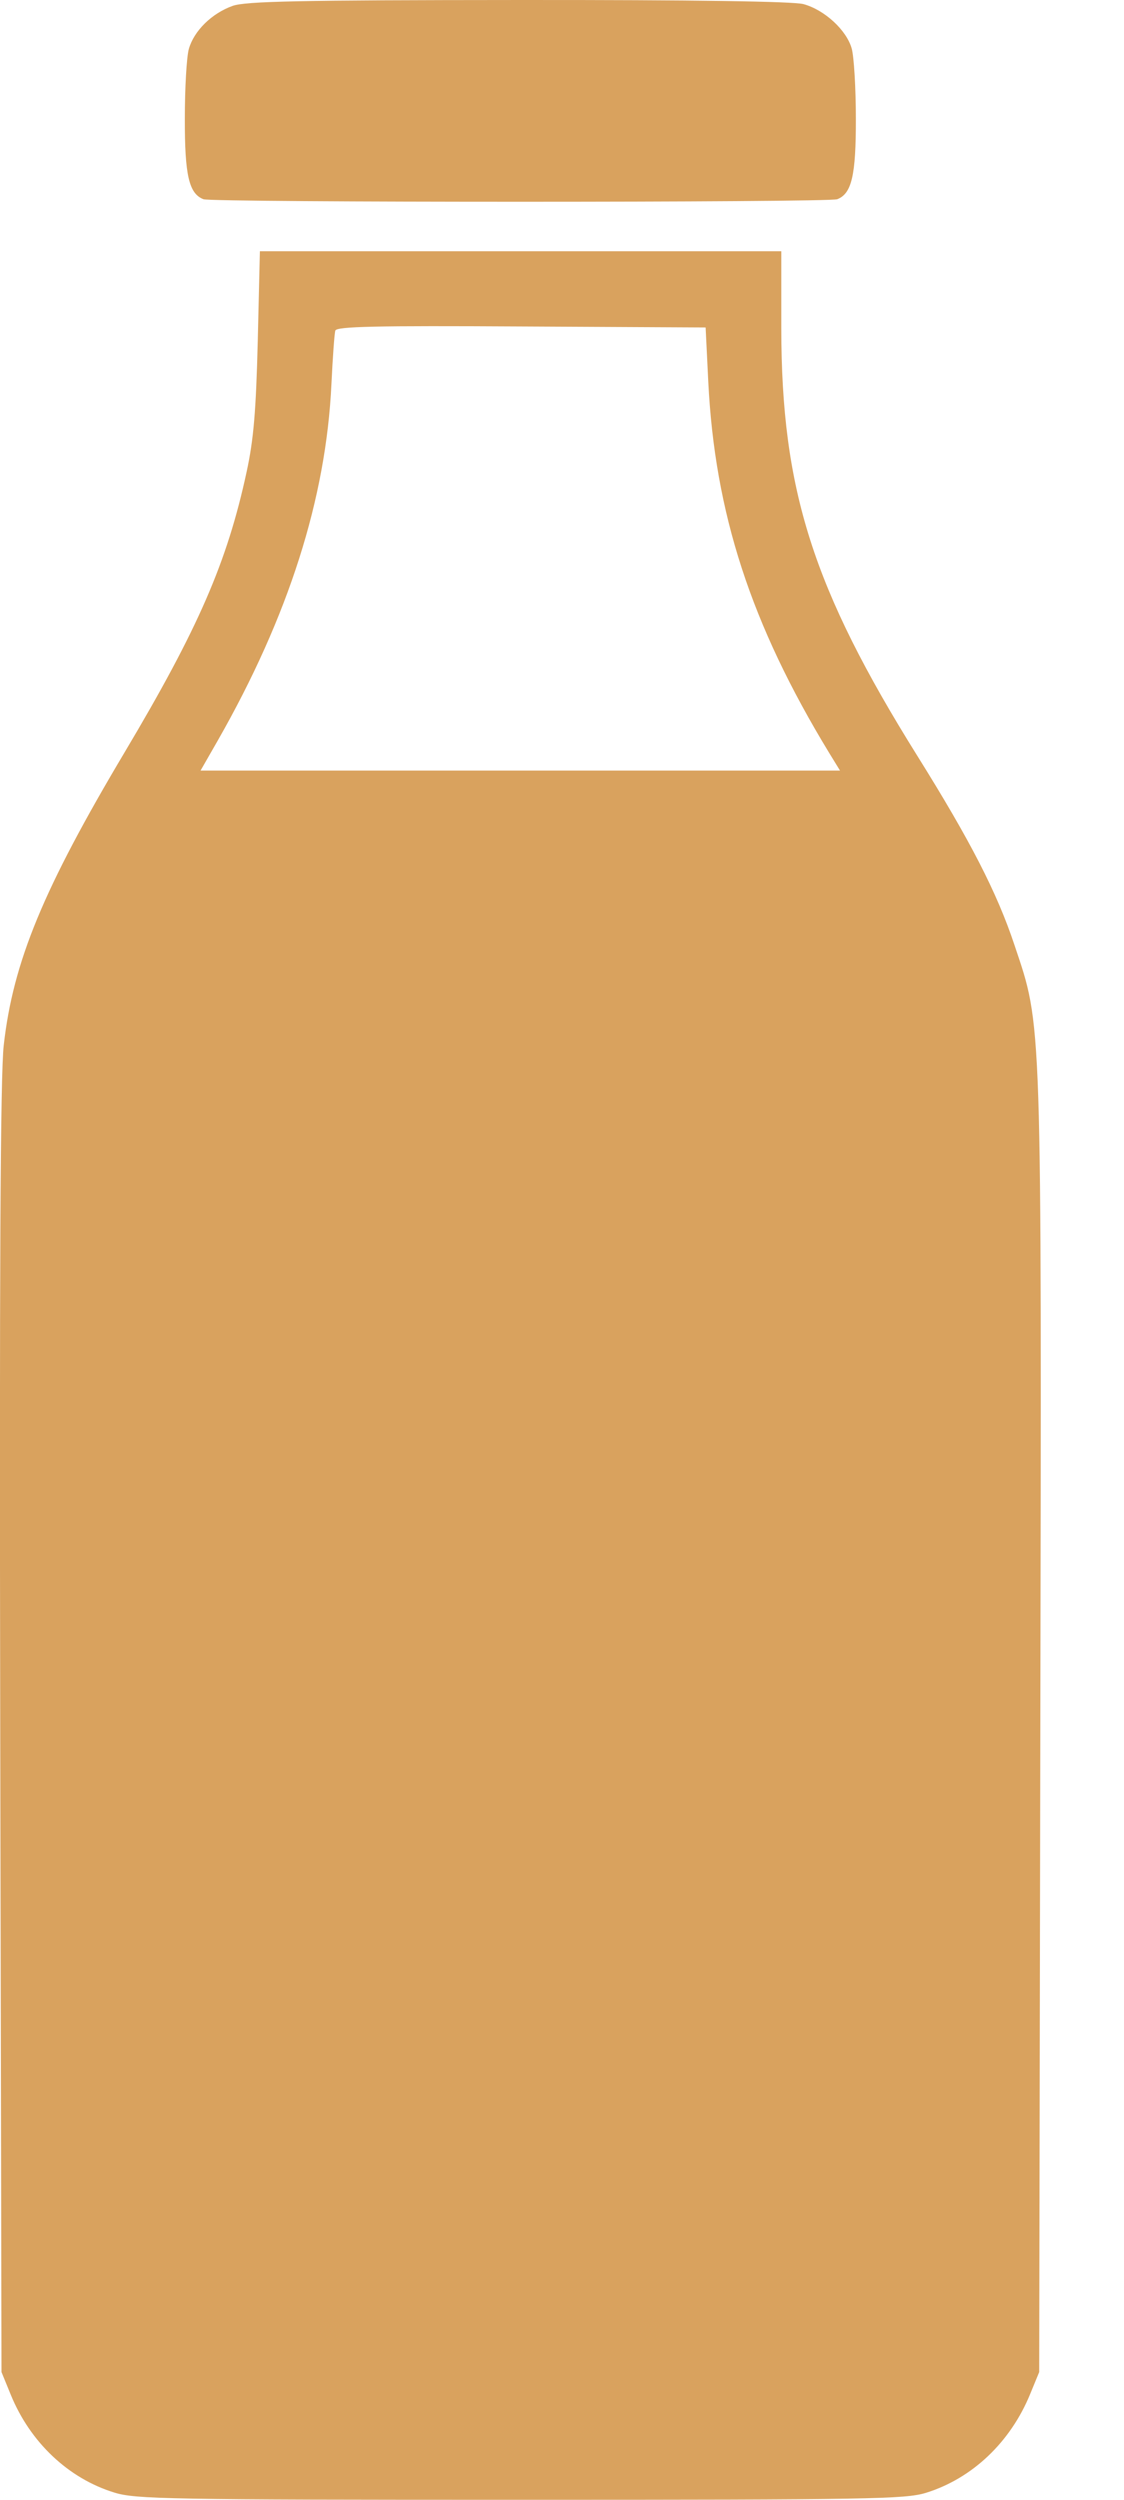 <svg width="9" height="20" viewBox="0 0 9 20" fill="none" xmlns="http://www.w3.org/2000/svg">
<path id="image 44 (Traced)" fill-rule="evenodd" clip-rule="evenodd" d="M1.863 0.047C1.695 0.107 1.553 0.247 1.512 0.392C1.494 0.457 1.48 0.707 1.48 0.948C1.479 1.403 1.513 1.549 1.629 1.594C1.699 1.621 6.634 1.621 6.704 1.594C6.82 1.549 6.854 1.403 6.853 0.948C6.853 0.707 6.838 0.455 6.82 0.389C6.779 0.242 6.604 0.08 6.434 0.033C6.353 0.011 5.56 -0.001 4.15 4.11646e-05C2.402 0.001 1.966 0.01 1.863 0.047ZM2.064 2.727C2.05 3.289 2.031 3.516 1.975 3.774C1.819 4.498 1.588 5.028 0.999 6.017C0.347 7.111 0.105 7.695 0.03 8.362C0.003 8.593 -0.005 10.19 0.002 13.833L0.012 18.978L0.086 19.159C0.241 19.539 0.547 19.829 0.915 19.942C1.085 19.995 1.344 20 4.167 20C6.967 20 7.249 19.995 7.415 19.944C7.785 19.829 8.091 19.539 8.249 19.153L8.321 18.978L8.33 13.816C8.34 8.07 8.345 8.223 8.123 7.561C7.984 7.143 7.769 6.725 7.345 6.047C6.509 4.709 6.257 3.919 6.256 2.628L6.256 2.01H4.168H2.081L2.064 2.727ZM5.671 3.049C5.723 4.105 6.012 4.994 6.64 6.025L6.726 6.165H4.166H1.606L1.743 5.926C2.31 4.933 2.611 3.989 2.654 3.071C2.664 2.859 2.678 2.667 2.685 2.645C2.695 2.612 3.009 2.605 4.174 2.612L5.65 2.62L5.671 3.049Z" fill="#D9A25E"/>
</svg>
